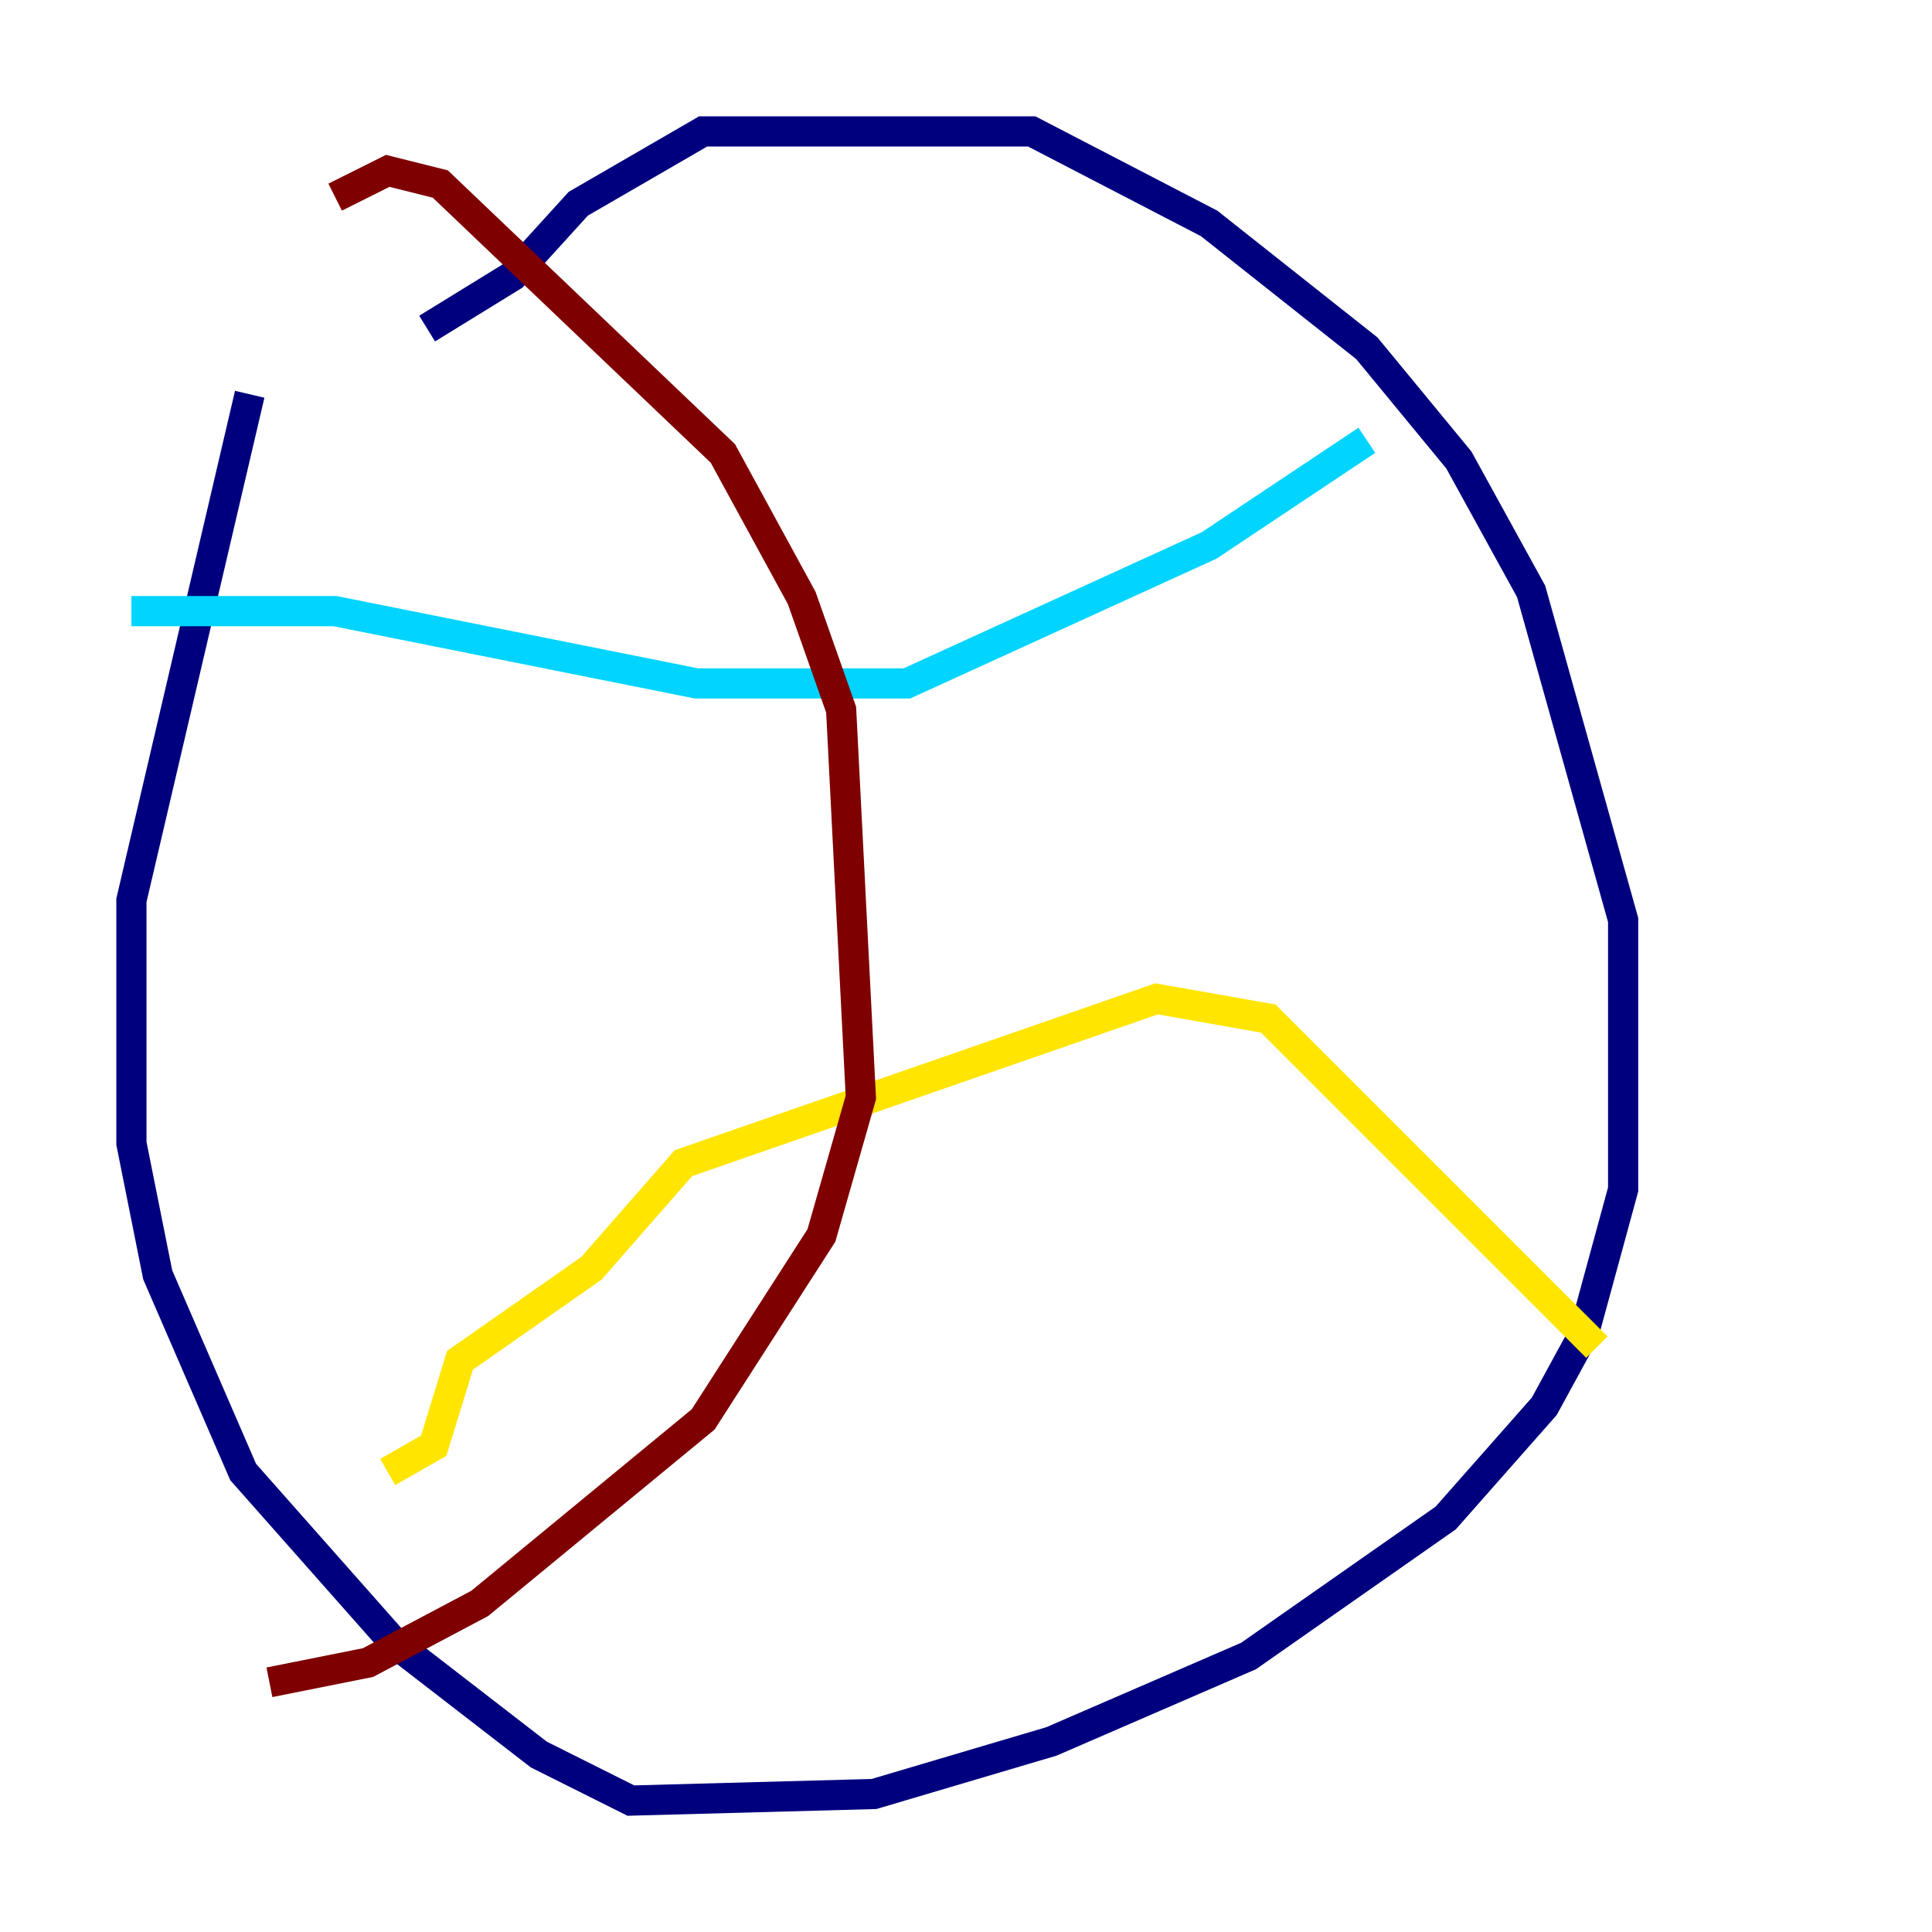 <?xml version="1.0" encoding="utf-8" ?>
<svg baseProfile="tiny" height="128" version="1.2" viewBox="0,0,128,128" width="128" xmlns="http://www.w3.org/2000/svg" xmlns:ev="http://www.w3.org/2001/xml-events" xmlns:xlink="http://www.w3.org/1999/xlink"><defs /><polyline fill="none" points="28.299,21.769 33.959,18.286 38.313,13.497 46.585,8.707 68.354,8.707 80.109,14.803 90.558,23.075 96.653,30.476 101.442,39.184 107.537,60.952 107.537,78.803 104.925,88.381 102.313,93.17 95.782,100.571 82.721,109.714 69.66,115.374 57.905,118.857 41.796,119.293 35.701,116.245 26.122,108.844 16.109,97.524 10.449,84.463 8.707,75.755 8.707,59.646 16.544,26.122" stroke="#00007f" stroke-width="2" /><polyline fill="none" points="8.707,40.49 22.204,40.49 46.15,45.279 60.082,45.279 80.109,36.136 90.558,29.17" stroke="#00d4ff" stroke-width="2" /><polyline fill="none" points="105.796,89.252 84.027,67.483 76.626,66.177 45.279,77.061 39.184,84.027 30.476,90.122 28.735,95.782 25.687,97.524" stroke="#ffe500" stroke-width="2" /><polyline fill="none" points="22.204,13.061 25.687,11.32 29.17,12.191 47.891,30.041 53.116,39.619 55.728,47.02 57.034,72.707 54.422,81.85 46.585,94.041 31.782,106.231 24.381,110.15 17.85,111.456" stroke="#7f0000" stroke-width="2" /></svg>